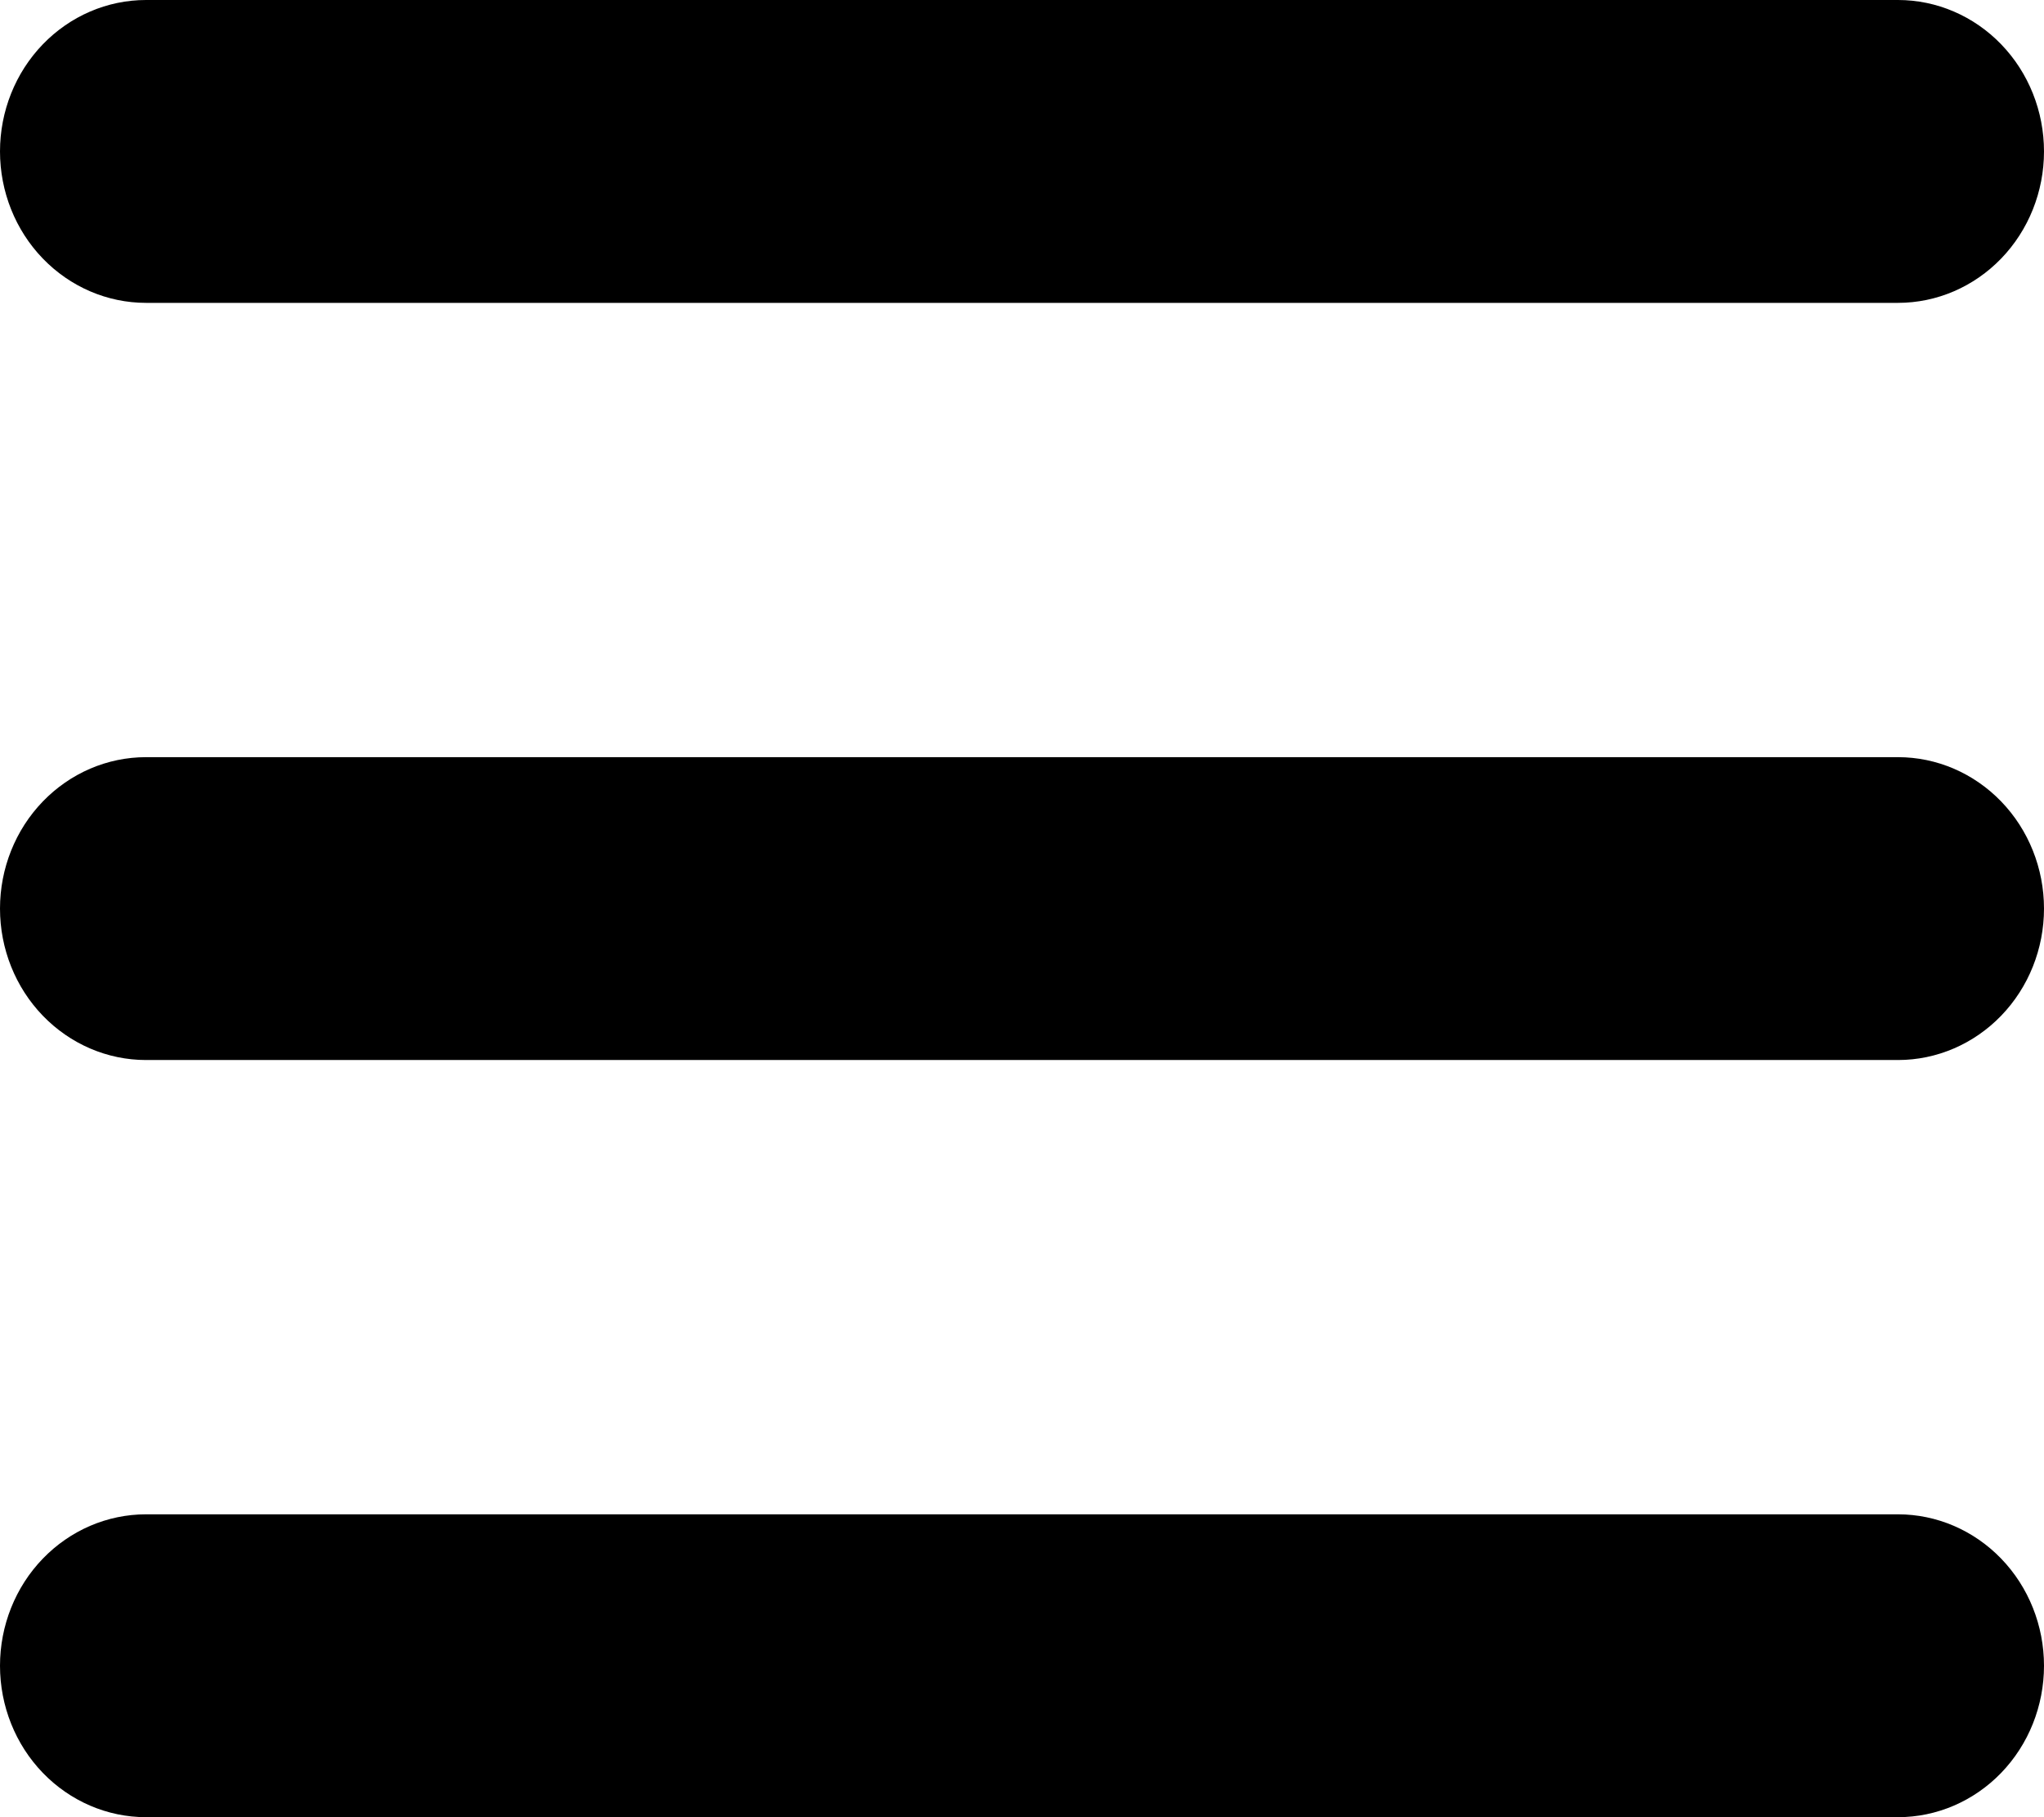 <svg width="27" height="24" viewBox="0 0 27 24" fill="none" xmlns="http://www.w3.org/2000/svg">
<g clip-path="url(#clip0_0_431)">
<path fill-rule="evenodd" clip-rule="evenodd" d="M0 2C0 1.47 0.203 0.961 0.565 0.586C0.927 0.211 1.417 0 1.929 0H25.071C25.583 0 26.073 0.211 26.435 0.586C26.797 0.961 27 1.47 27 2C27 2.53 26.797 3.039 26.435 3.414C26.073 3.789 25.583 4 25.071 4H1.929C1.417 4 0.927 3.789 0.565 3.414C0.203 3.039 0 2.53 0 2ZM0 12C0 11.47 0.203 10.961 0.565 10.586C0.927 10.211 1.417 10 1.929 10H25.071C25.583 10 26.073 10.211 26.435 10.586C26.797 10.961 27 11.47 27 12C27 12.53 26.797 13.039 26.435 13.414C26.073 13.789 25.583 14 25.071 14H1.929C1.417 14 0.927 13.789 0.565 13.414C0.203 13.039 0 12.53 0 12ZM0 22C0 21.47 0.203 20.961 0.565 20.586C0.927 20.211 1.417 20 1.929 20H25.071C25.583 20 26.073 20.211 26.435 20.586C26.797 20.961 27 21.47 27 22C27 22.53 26.797 23.039 26.435 23.414C26.073 23.789 25.583 24 25.071 24H1.929C1.417 24 0.927 23.789 0.565 23.414C0.203 23.039 0 22.53 0 22Z" fill="black"/>
</g>
<defs>
<clipPath id="clip0_0_431">
<rect width="27" height="24" fill="white"/>
</clipPath>
</defs>
</svg>
